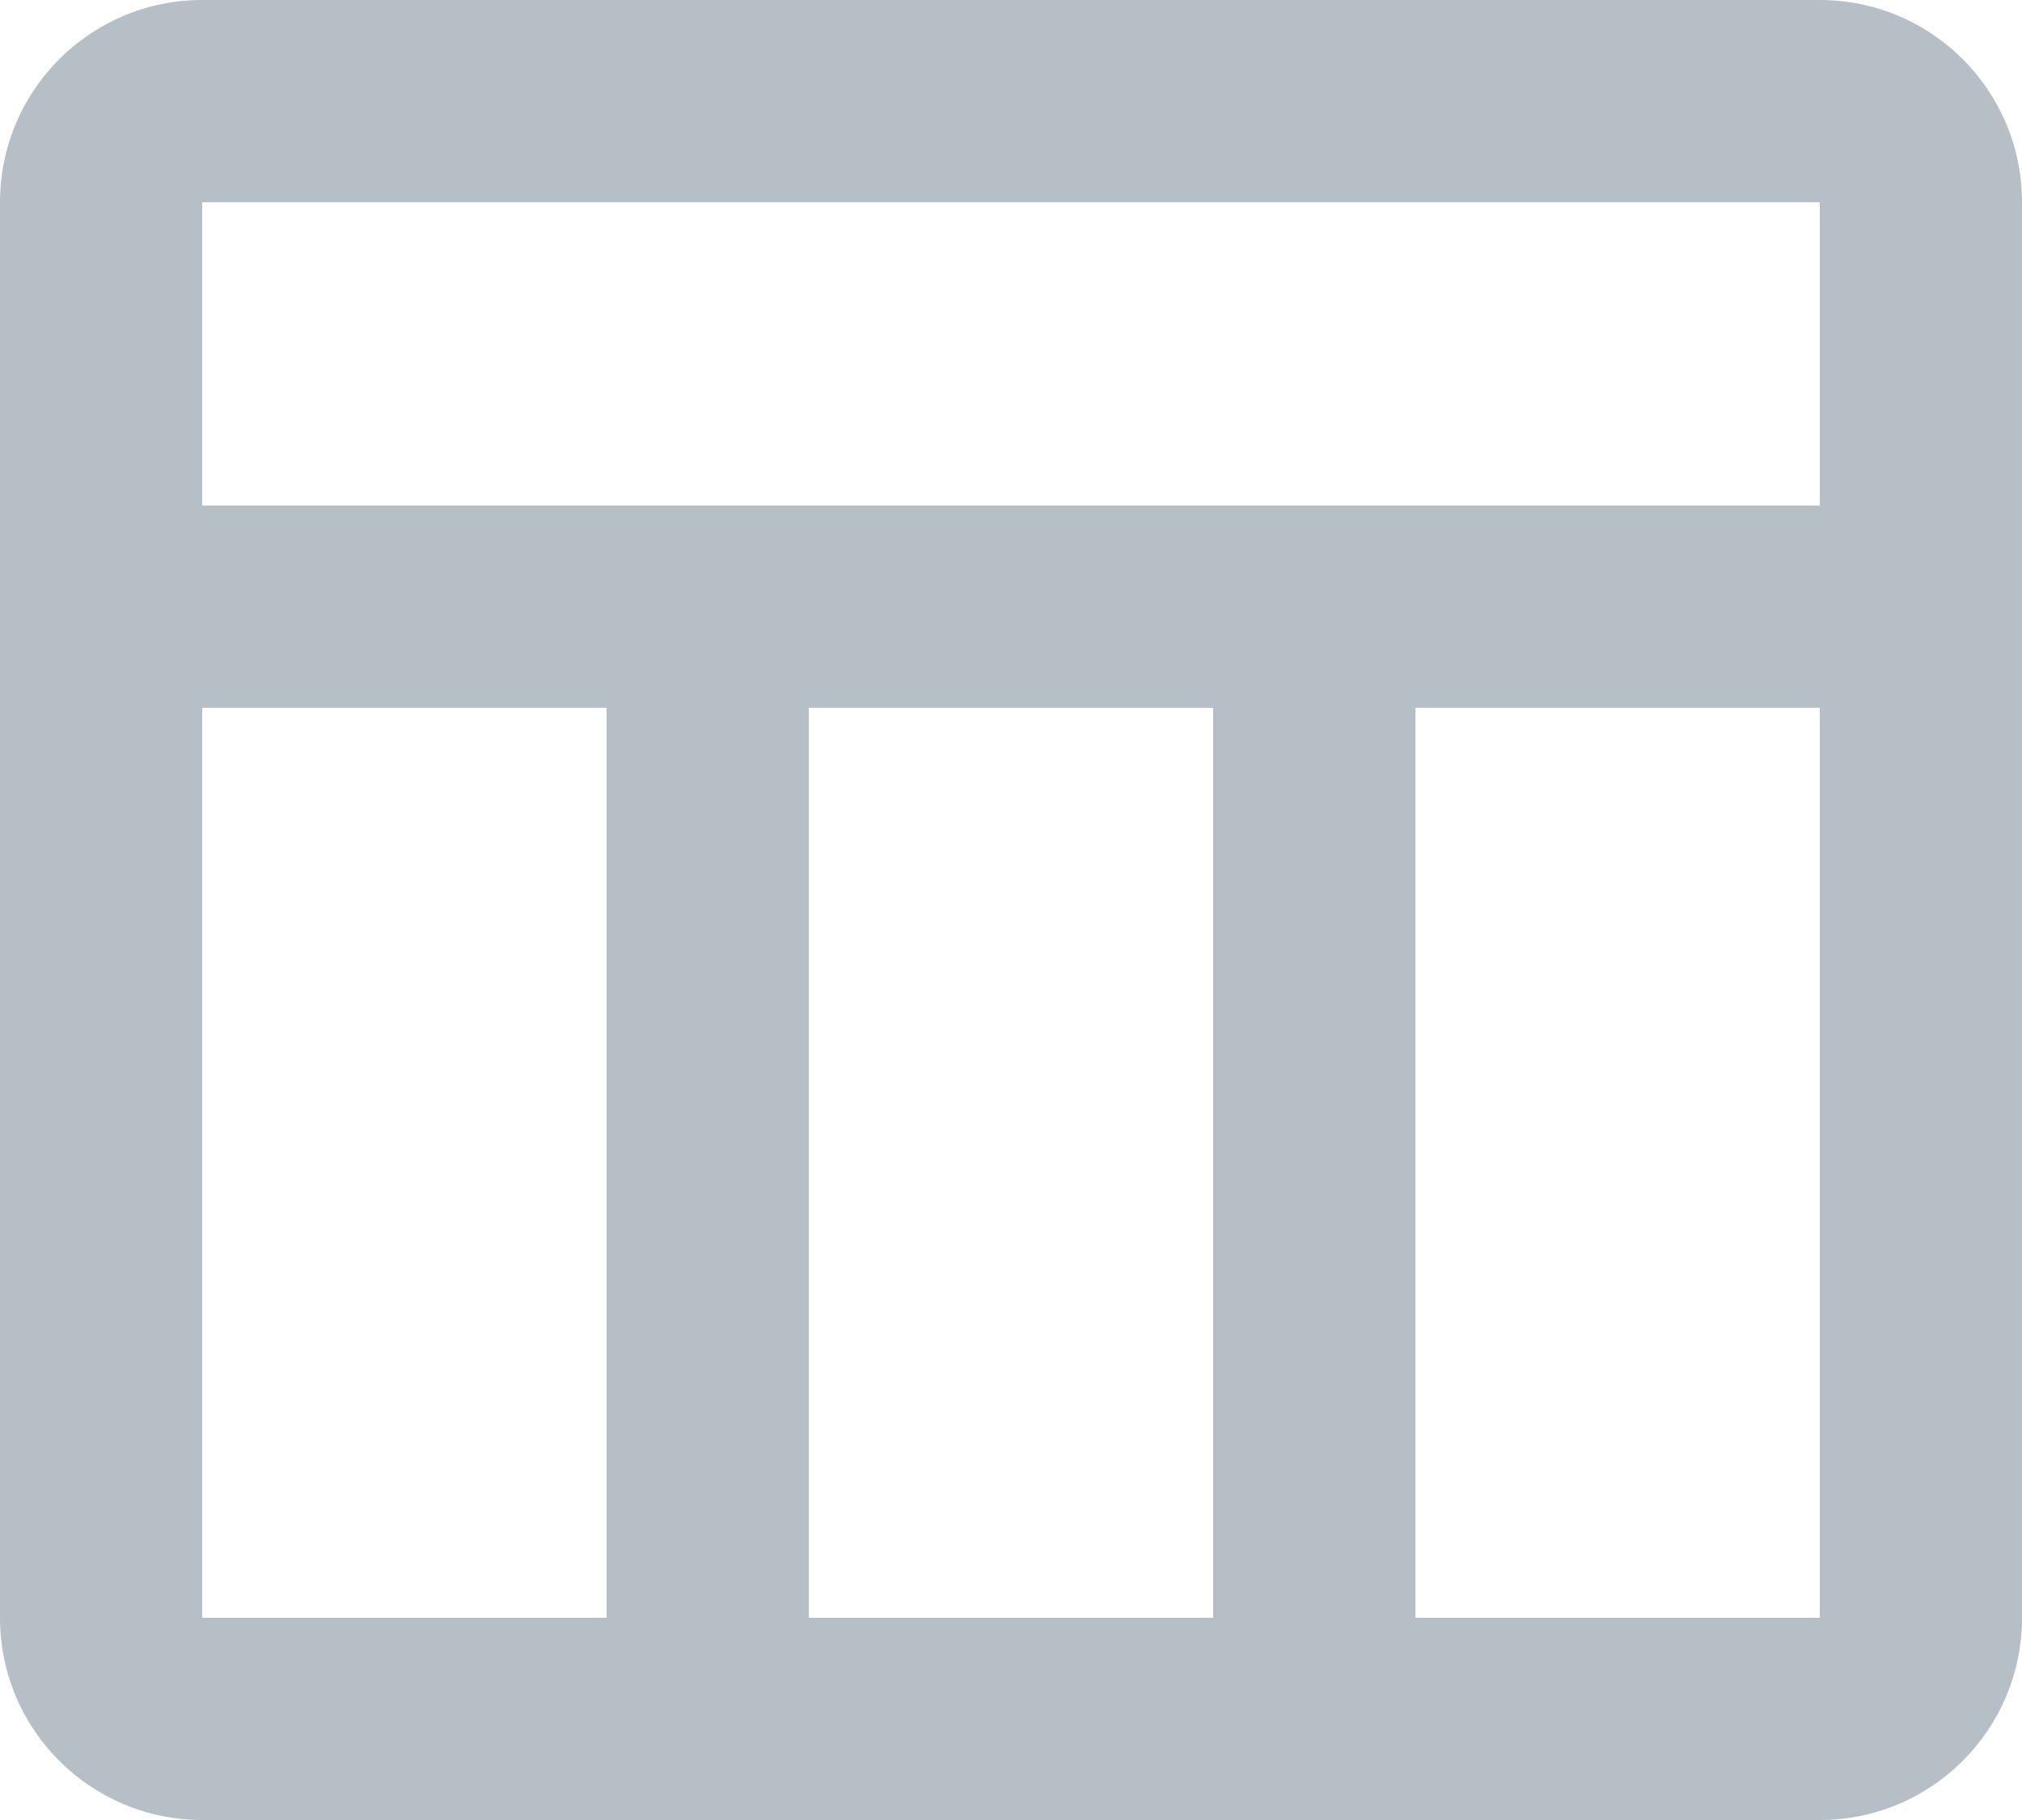 <svg preserveAspectRatio="none" width="100%" height="100%" overflow="visible" style="display: block;" viewBox="0 0 20 18" fill="none" xmlns="http://www.w3.org/2000/svg">
<path id="IconShape" d="M18 0C19.105 4.50979e-07 20 0.895 20 2V16C20 17.105 19.105 18 18 18H2C0.895 18 7.81172e-07 17.105 0 16V2C0 0.895 0.895 1.61064e-08 2 0H18ZM2 16H6V7H2V16ZM2 5H18V2H2V5ZM8 16H12V7H8V16ZM14 16H18V7H14V16Z" fill="#B6BEC6"/>
</svg>
